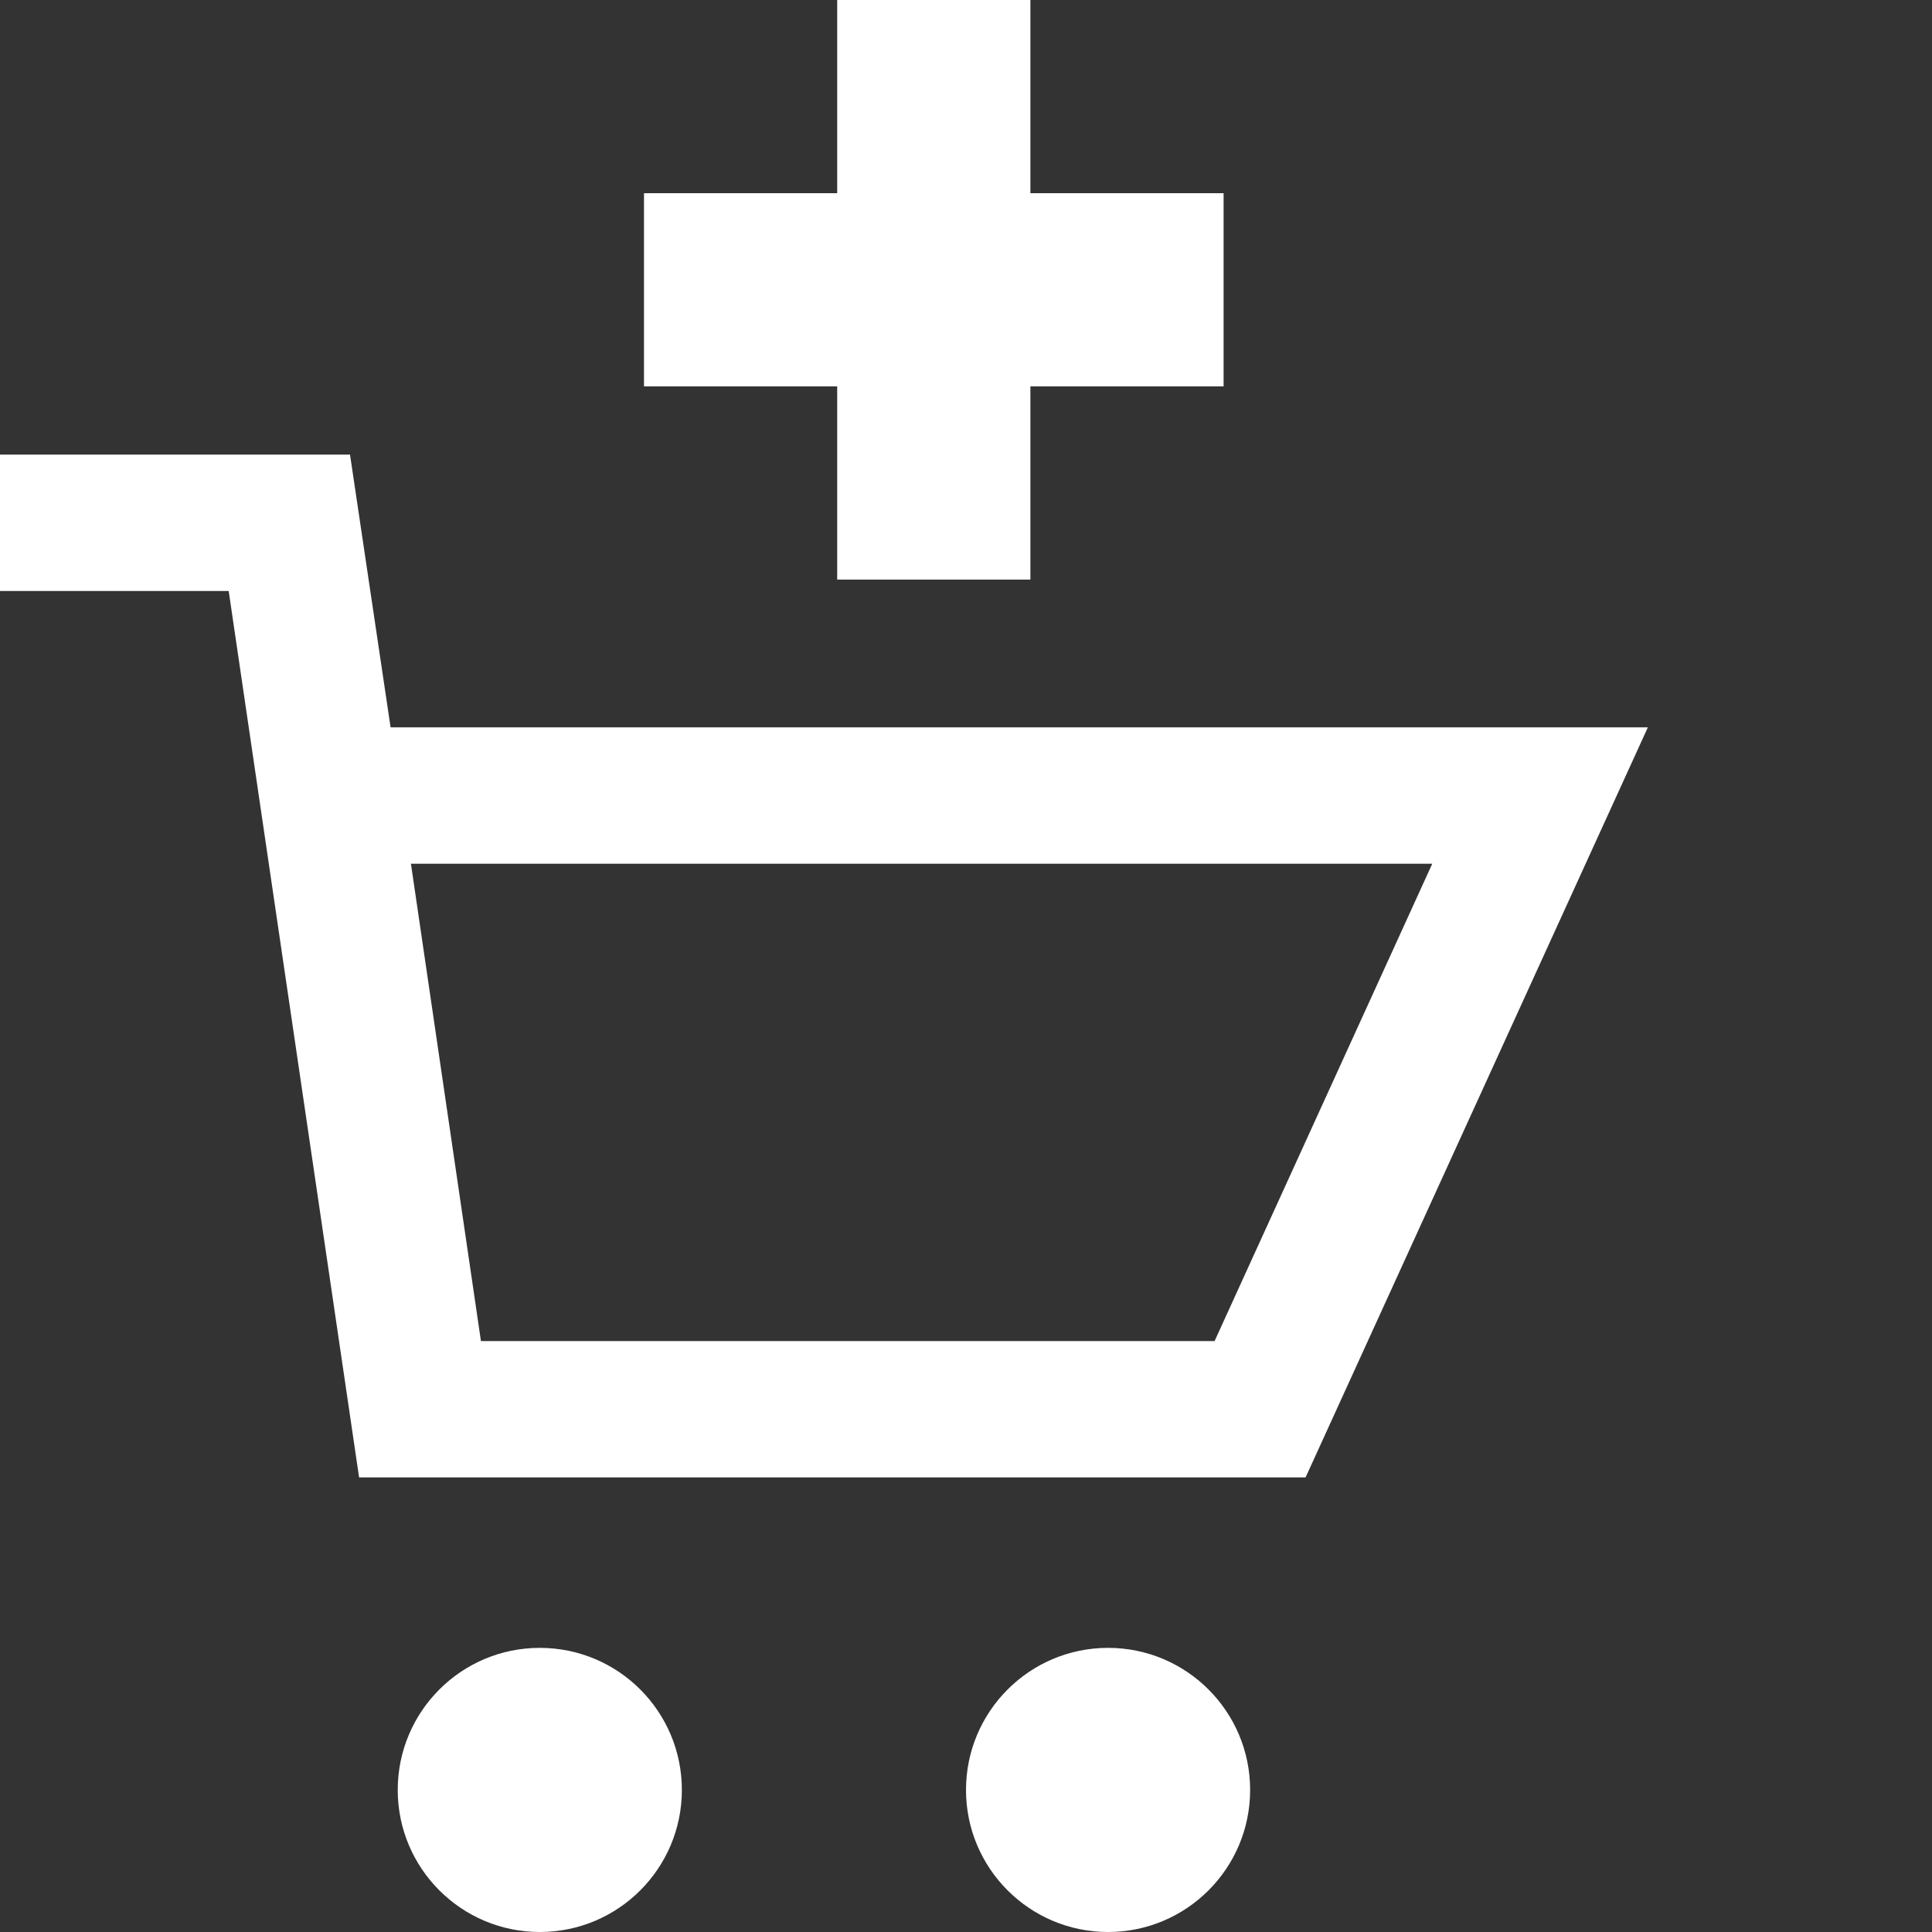 <?xml version="1.0" encoding="UTF-8" standalone="no"?>
<svg width="30px" height="30px" viewBox="0 0 30 30" version="1.1" xmlns="http://www.w3.org/2000/svg" xmlns:xlink="http://www.w3.org/1999/xlink">
    <rect x="0" y="0" width="30" height="30" fill="#333333" stroke="none"/>
    <!-- Generator: Sketch 46.2 (44496) - http://www.bohemiancoding.com/sketch -->
    <title>f-rbcom-rbtickets-icon-add-to-basket-30x30</title>
    <desc>Created with Sketch.</desc>
    <defs></defs>
    <g id="Symbols" stroke="none" stroke-width="1" fill="none" fill-rule="evenodd">
        <g id="f-rbcom-rbtickets-icon-add-to-basket-30x30" fill="#FFFFFF">
            <g>
                <g id="icon__bounds" opacity="0">
                    <rect id="bounds" x="0" y="0" width="30" height="30"></rect>
                </g>
                <g id="icon">
                    <path d="M17.206,25.588 C15.988,25.588 15,26.576 15,27.794 C15,29.012 15.988,30 17.206,30 C18.424,30 19.412,29.012 19.412,27.794 C19.412,26.576 18.424,25.588 17.206,25.588" id="Fill-3"></path>
                    <path d="M8.382,25.588 C7.164,25.588 6.176,26.576 6.176,27.794 C6.176,29.012 7.164,30 8.382,30 C9.601,30 10.588,29.012 10.588,27.794 C10.588,26.576 9.601,25.588 8.382,25.588" id="Fill-3"></path>
                    <path d="M18.86,20.824 L7.468,20.824 L6.381,13.412 L22.24,13.412 L18.86,20.824 Z M6.065,11.294 L6.065,11.294 L5.435,7.059 L0,7.059 L0,9.177 L3.551,9.177 L5.576,22.941 L20.273,22.941 L25.588,11.294 L6.065,11.294 Z" id="Fill-5"></path>
                    <rect id="Rectangle-3" x="10" y="3" width="9" height="3"></rect>
                    <rect id="Rectangle" x="13" y="0" width="3" height="9"></rect>
                </g>
            </g>
        </g>
    </g>
</svg>